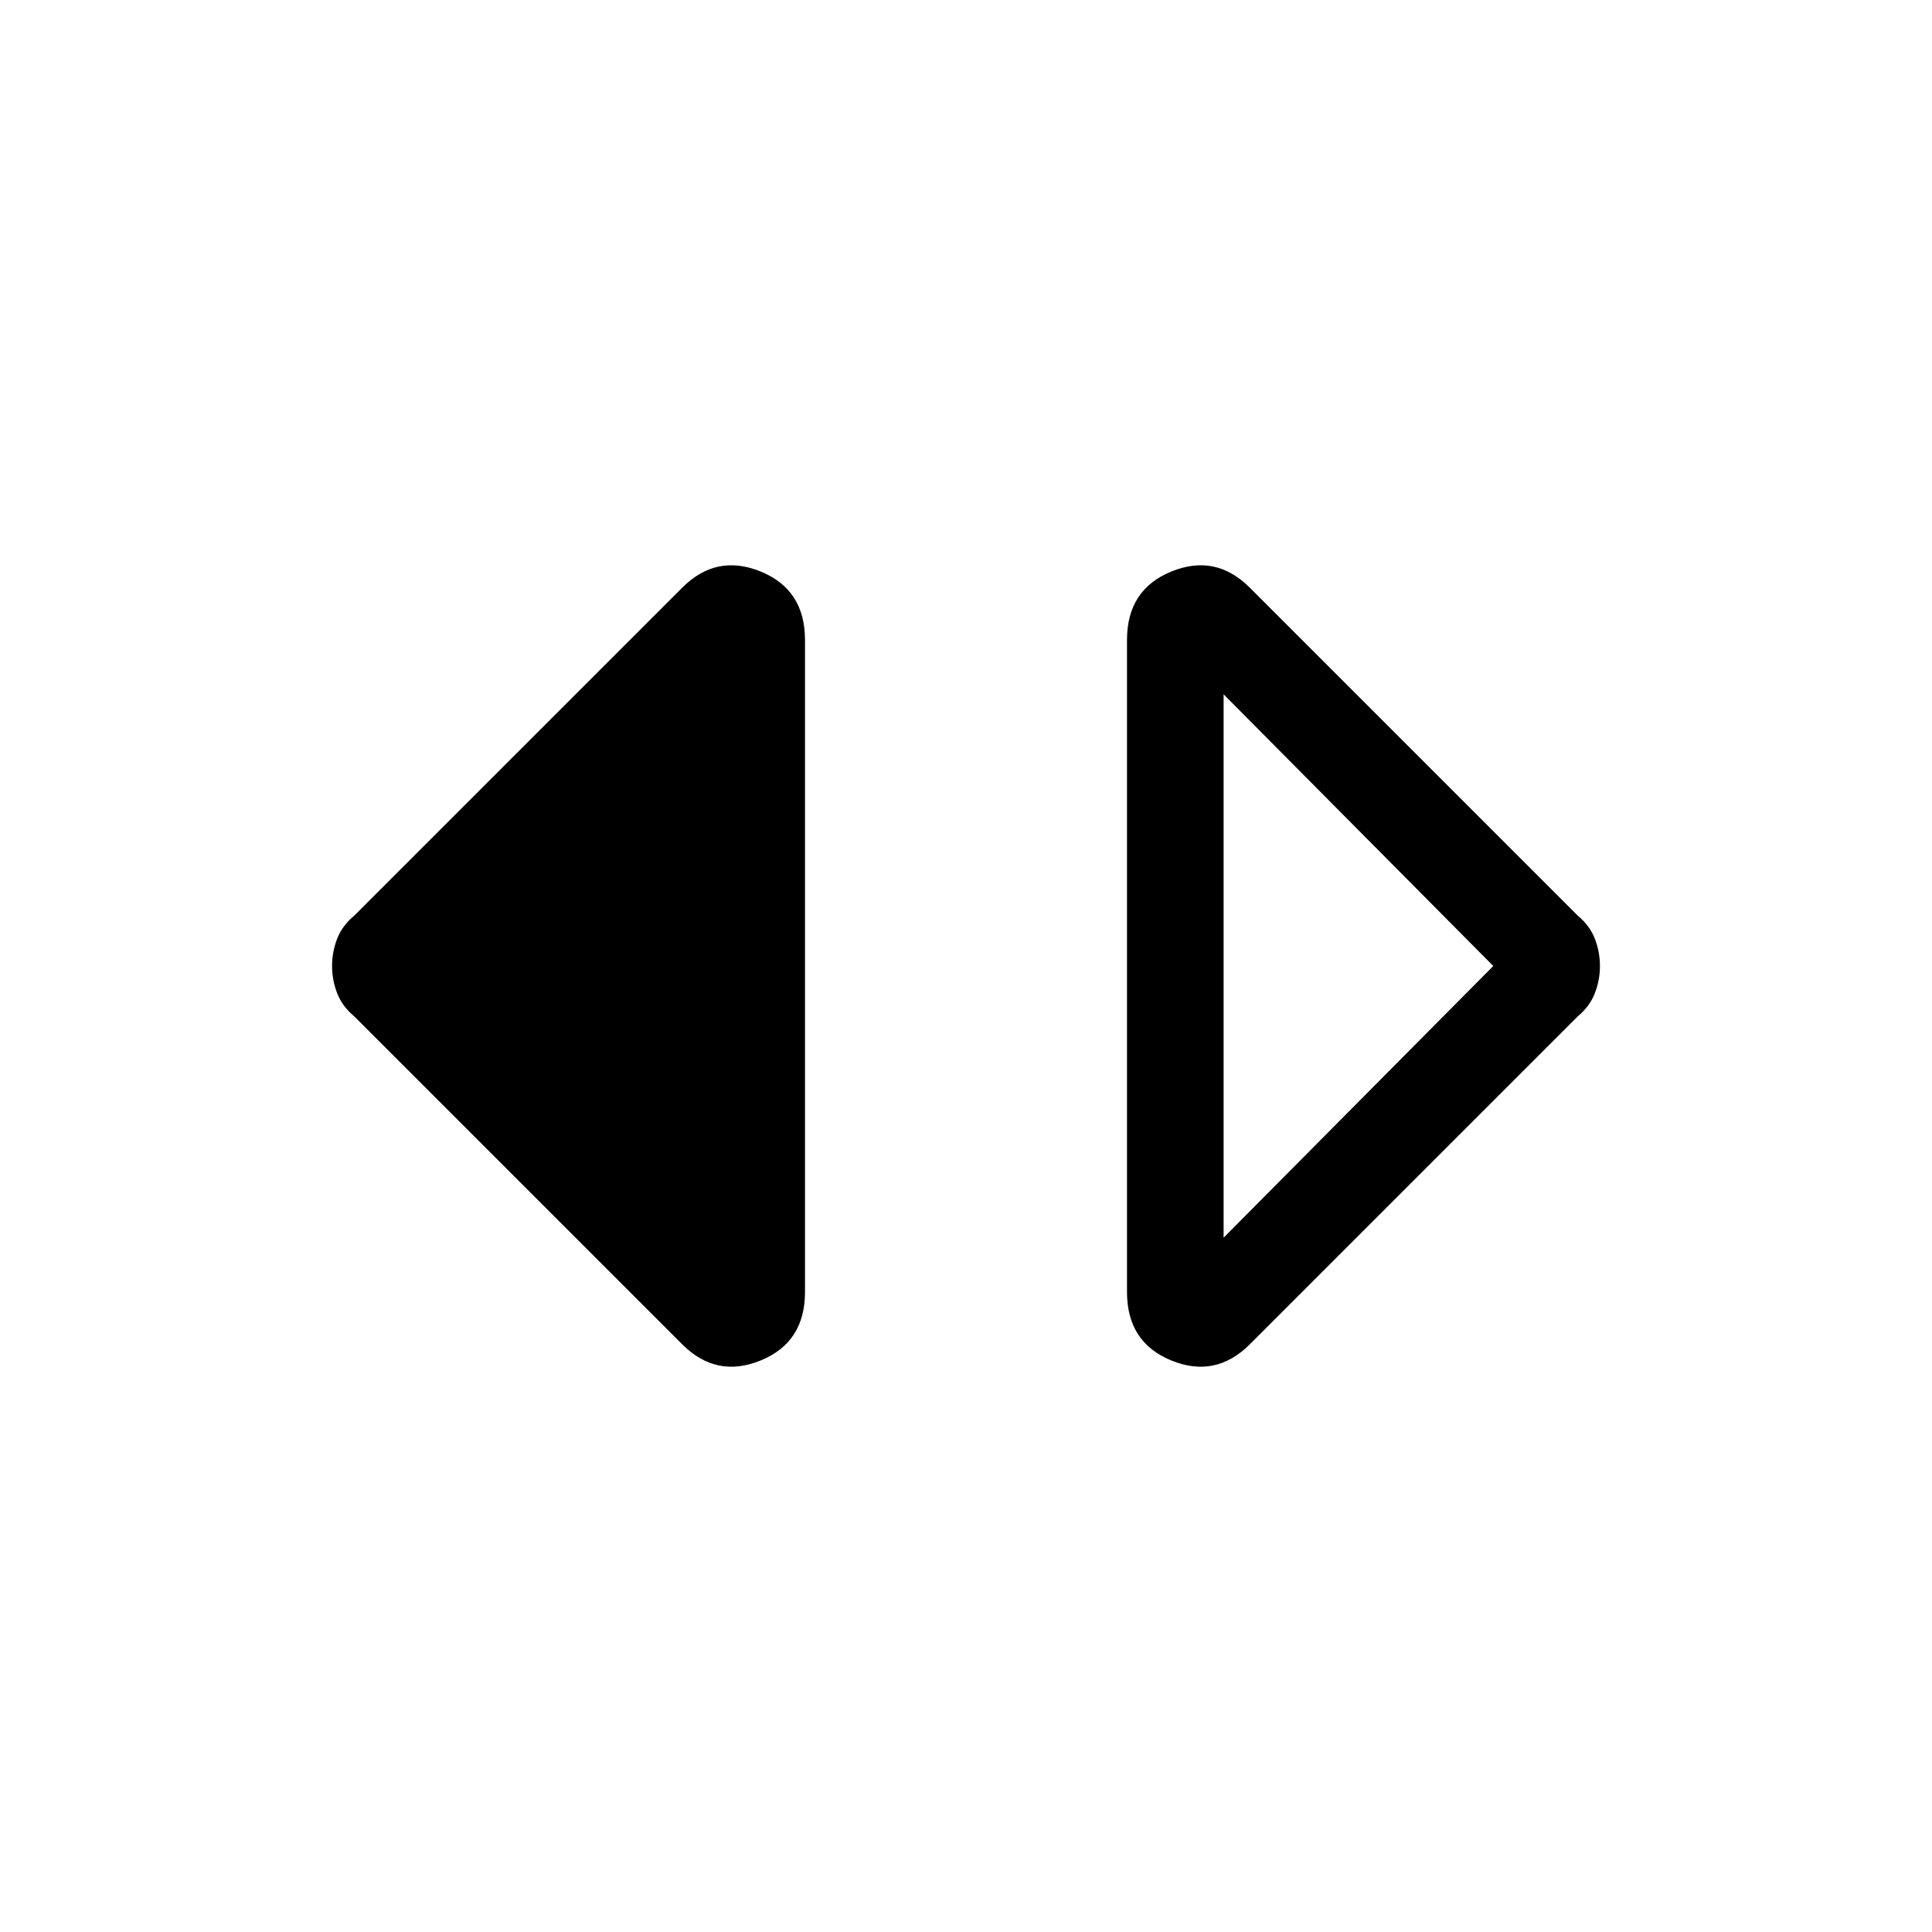 <svg xmlns="http://www.w3.org/2000/svg" height="24" width="24"><path d="M15.2 15.375 18.55 12 15.2 8.625ZM15.525 16.7Q15.1 17.125 14.55 16.9Q14 16.675 14 16.05V7.95Q14 7.325 14.55 7.1Q15.1 6.875 15.525 7.3L19.6 11.375Q19.75 11.5 19.812 11.662Q19.875 11.825 19.875 12Q19.875 12.175 19.812 12.337Q19.75 12.5 19.6 12.625ZM8.475 16.7 4.4 12.625Q4.25 12.5 4.188 12.337Q4.125 12.175 4.125 12Q4.125 11.825 4.188 11.662Q4.25 11.5 4.4 11.375L8.475 7.3Q8.9 6.875 9.45 7.1Q10 7.325 10 7.95V16.05Q10 16.675 9.45 16.9Q8.9 17.125 8.475 16.7Z"/></svg>